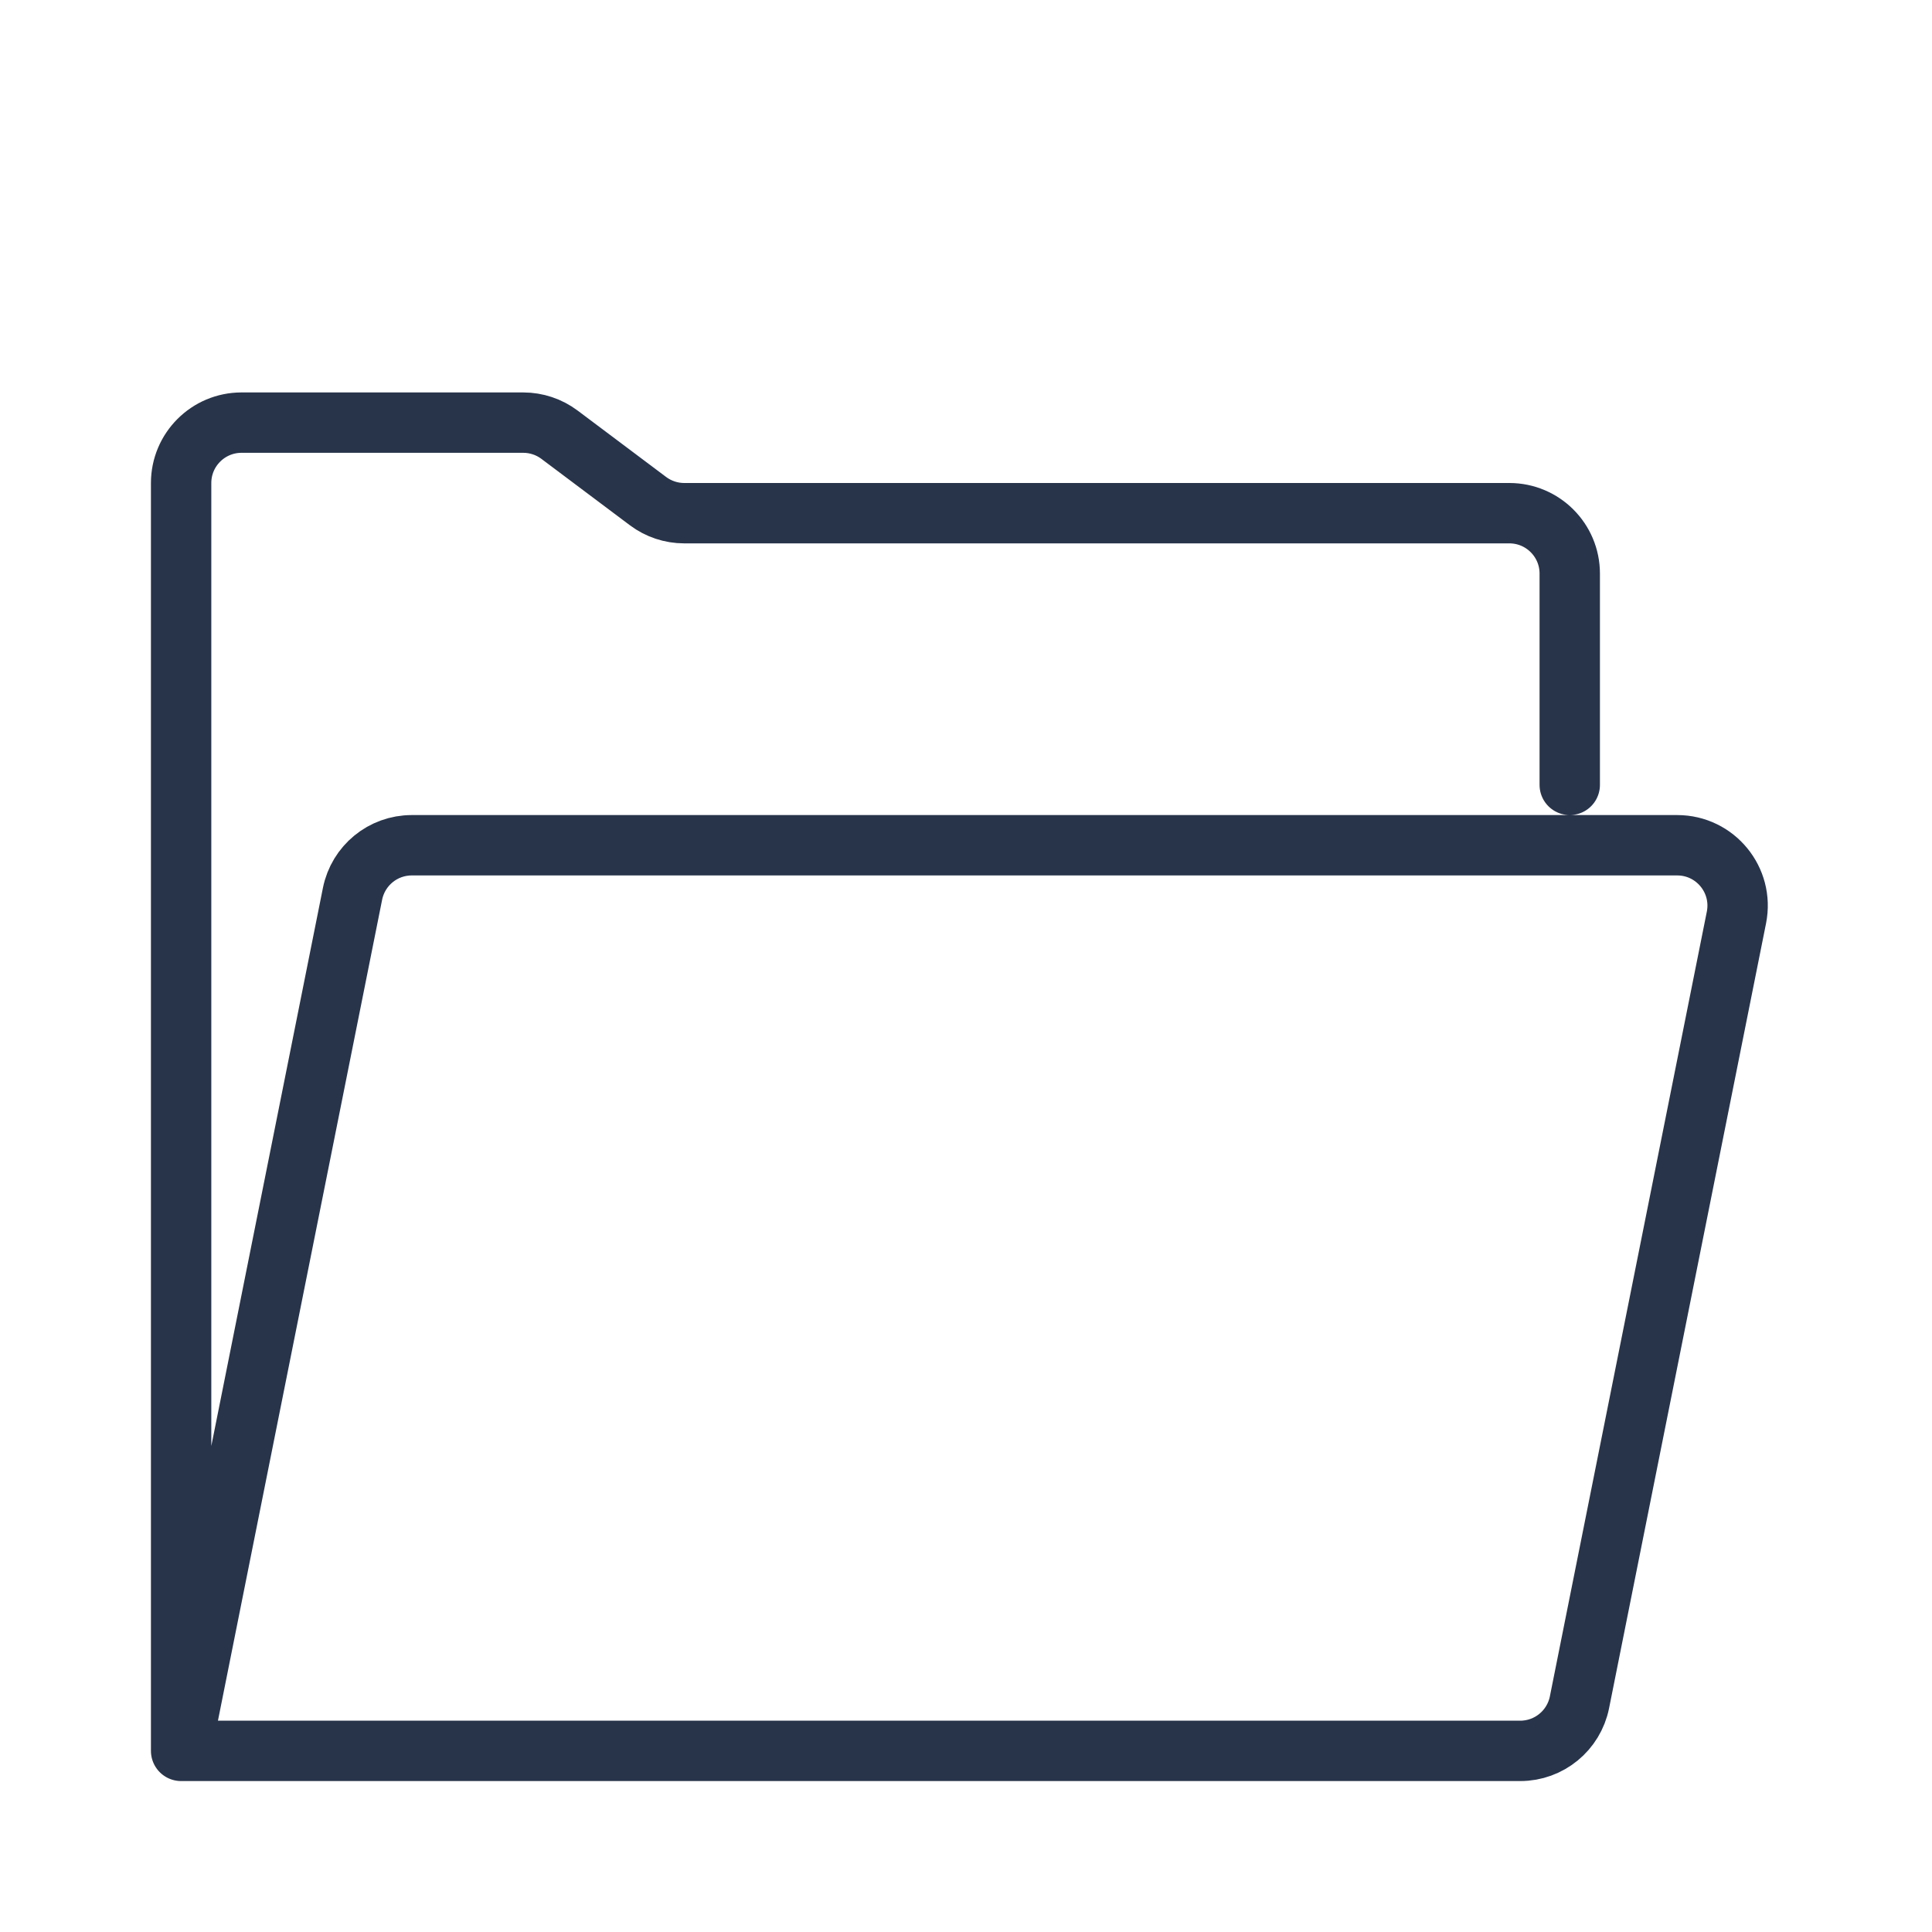 <svg width="32" height="32" viewBox="0 0 32 32" fill="none" xmlns="http://www.w3.org/2000/svg">
<path d="M3 29V8C3 7.448 3.448 7 4 7H8.667C8.883 7 9.094 7.07 9.267 7.2L10.733 8.3C10.906 8.43 11.117 8.5 11.333 8.5H25C25.552 8.5 26 8.948 26 9.5V13M3 29H25.18C25.657 29 26.067 28.663 26.161 28.196L28.761 15.196C28.884 14.577 28.411 14 27.78 14H6.82C6.343 14 5.933 14.336 5.839 14.804L3 29Z" stroke="#28344A" stroke-linecap="round" stroke-linejoin="round"/>
</svg>
